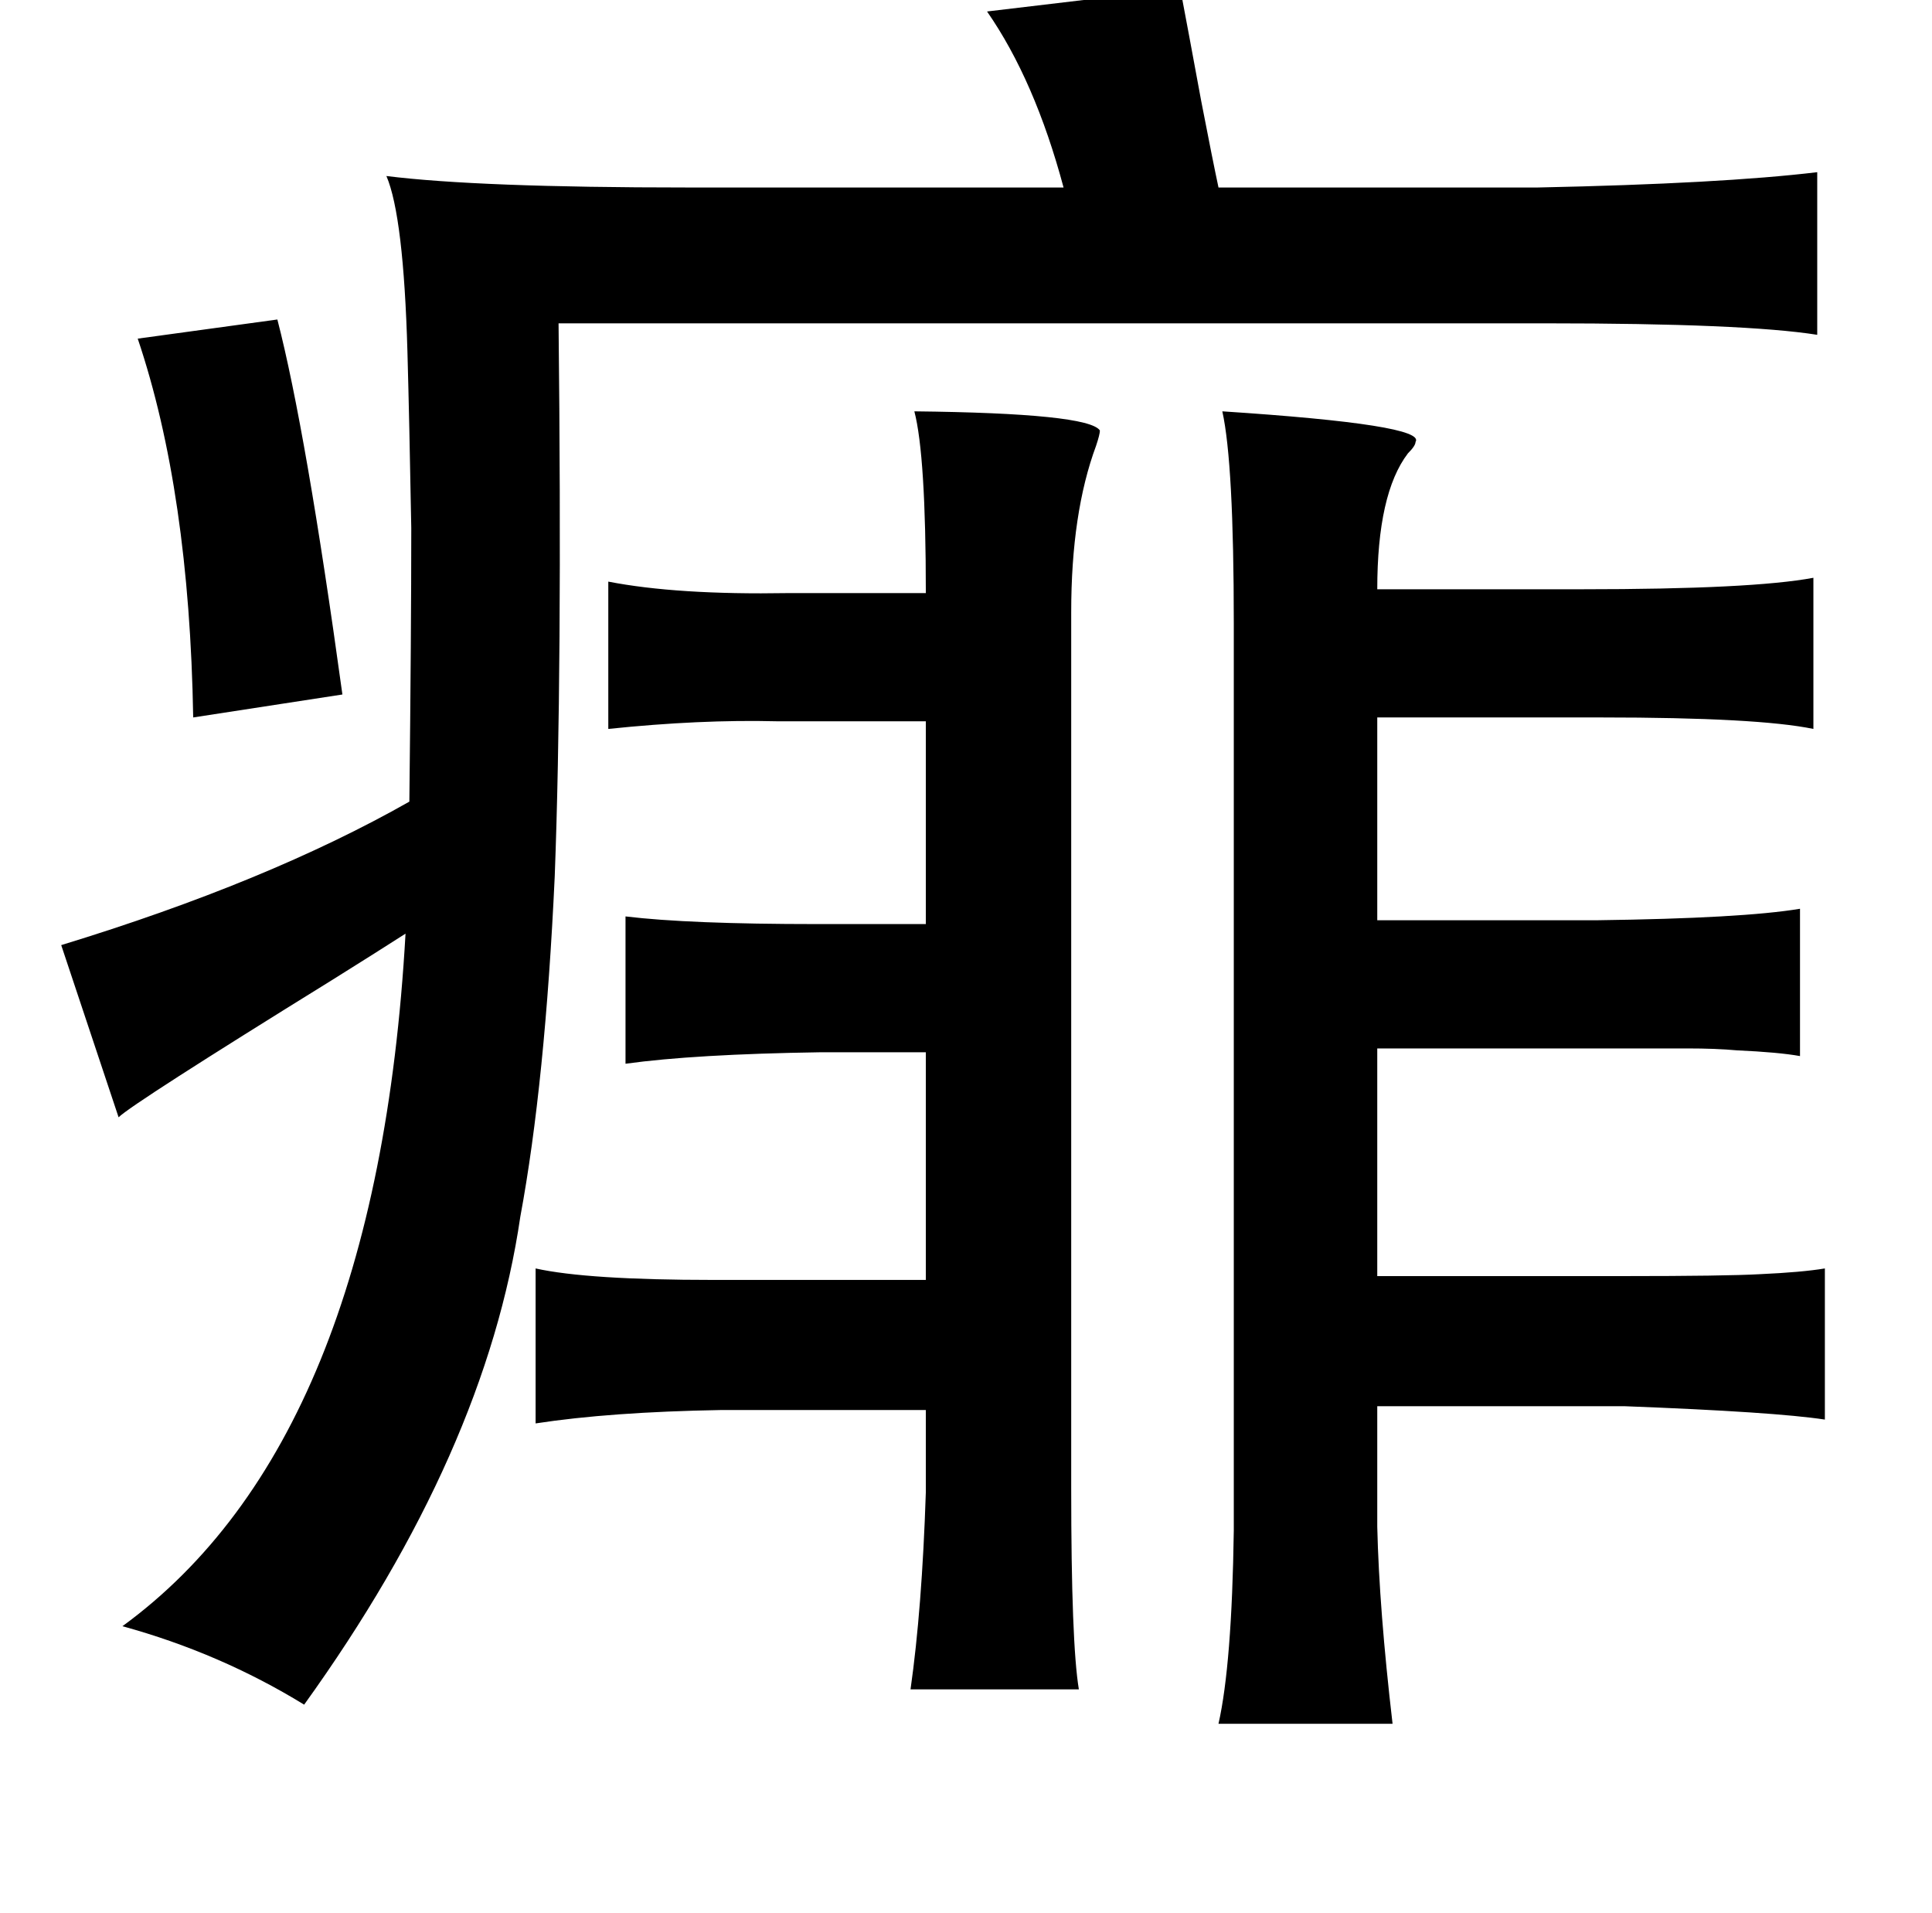 <?xml version="1.0" standalone="no"?>
<!DOCTYPE svg PUBLIC "-//W3C//DTD SVG 1.1//EN" "http://www.w3.org/Graphics/SVG/1.1/DTD/svg11.dtd" >
<svg xmlns="http://www.w3.org/2000/svg" xmlns:xlink="http://www.w3.org/1999/xlink" version="1.1" viewBox="-10 0 1010 1000">
   <path fill="currentColor"
d="M607 -6q4 21 11 59q6 31 9 45h167q96 -2 146 -8v85q-38 -6 -142 -6h-516q2 183 -2 289q-5 108 -18 178q-18 123 -113 255q-44 -27 -95 -41q133 -97 148 -362q-14 9 -38 24q-105 65 -112 72l-30 -90q108 -33 182 -75q1 -89 1 -143q-1 -56 -2 -92q-2 -71 -11 -92
q48 6 157 6h197q-15 -56 -40 -92zM135 167q15 58 34 196l-78 12q-2 -118 -29 -198zM468 215q91 1 97 10q0 2 -2 8q-13 35 -13 87v458q0 81 4 105h-88q6 -42 8 -103v-43h-107q-58 1 -97 7v-81q27 6 93 6h111v-119h-55q-66 1 -102 6v-77q33 4 100 4h57v-106h-63h-15
q-40 -1 -88 4v-77q36 7 94 6h13h59q0 -72 -6 -95zM629 215q107 7 101 16q0 2 -4 6q-16 21 -16 71h107q89 0 121 -6v79q-29 -6 -111 -6h-117v106h115q76 -1 106 -6v77q-11 -2 -33 -3q-11 -1 -26 -1h-43h-119v119h129q53 0 71 -1q22 -1 34 -3v79q-26 -4 -105 -7h-129v63
q1 43 8 103h-91q7 -31 8 -101v-474q0 -84 -6 -111z" />
</svg>
